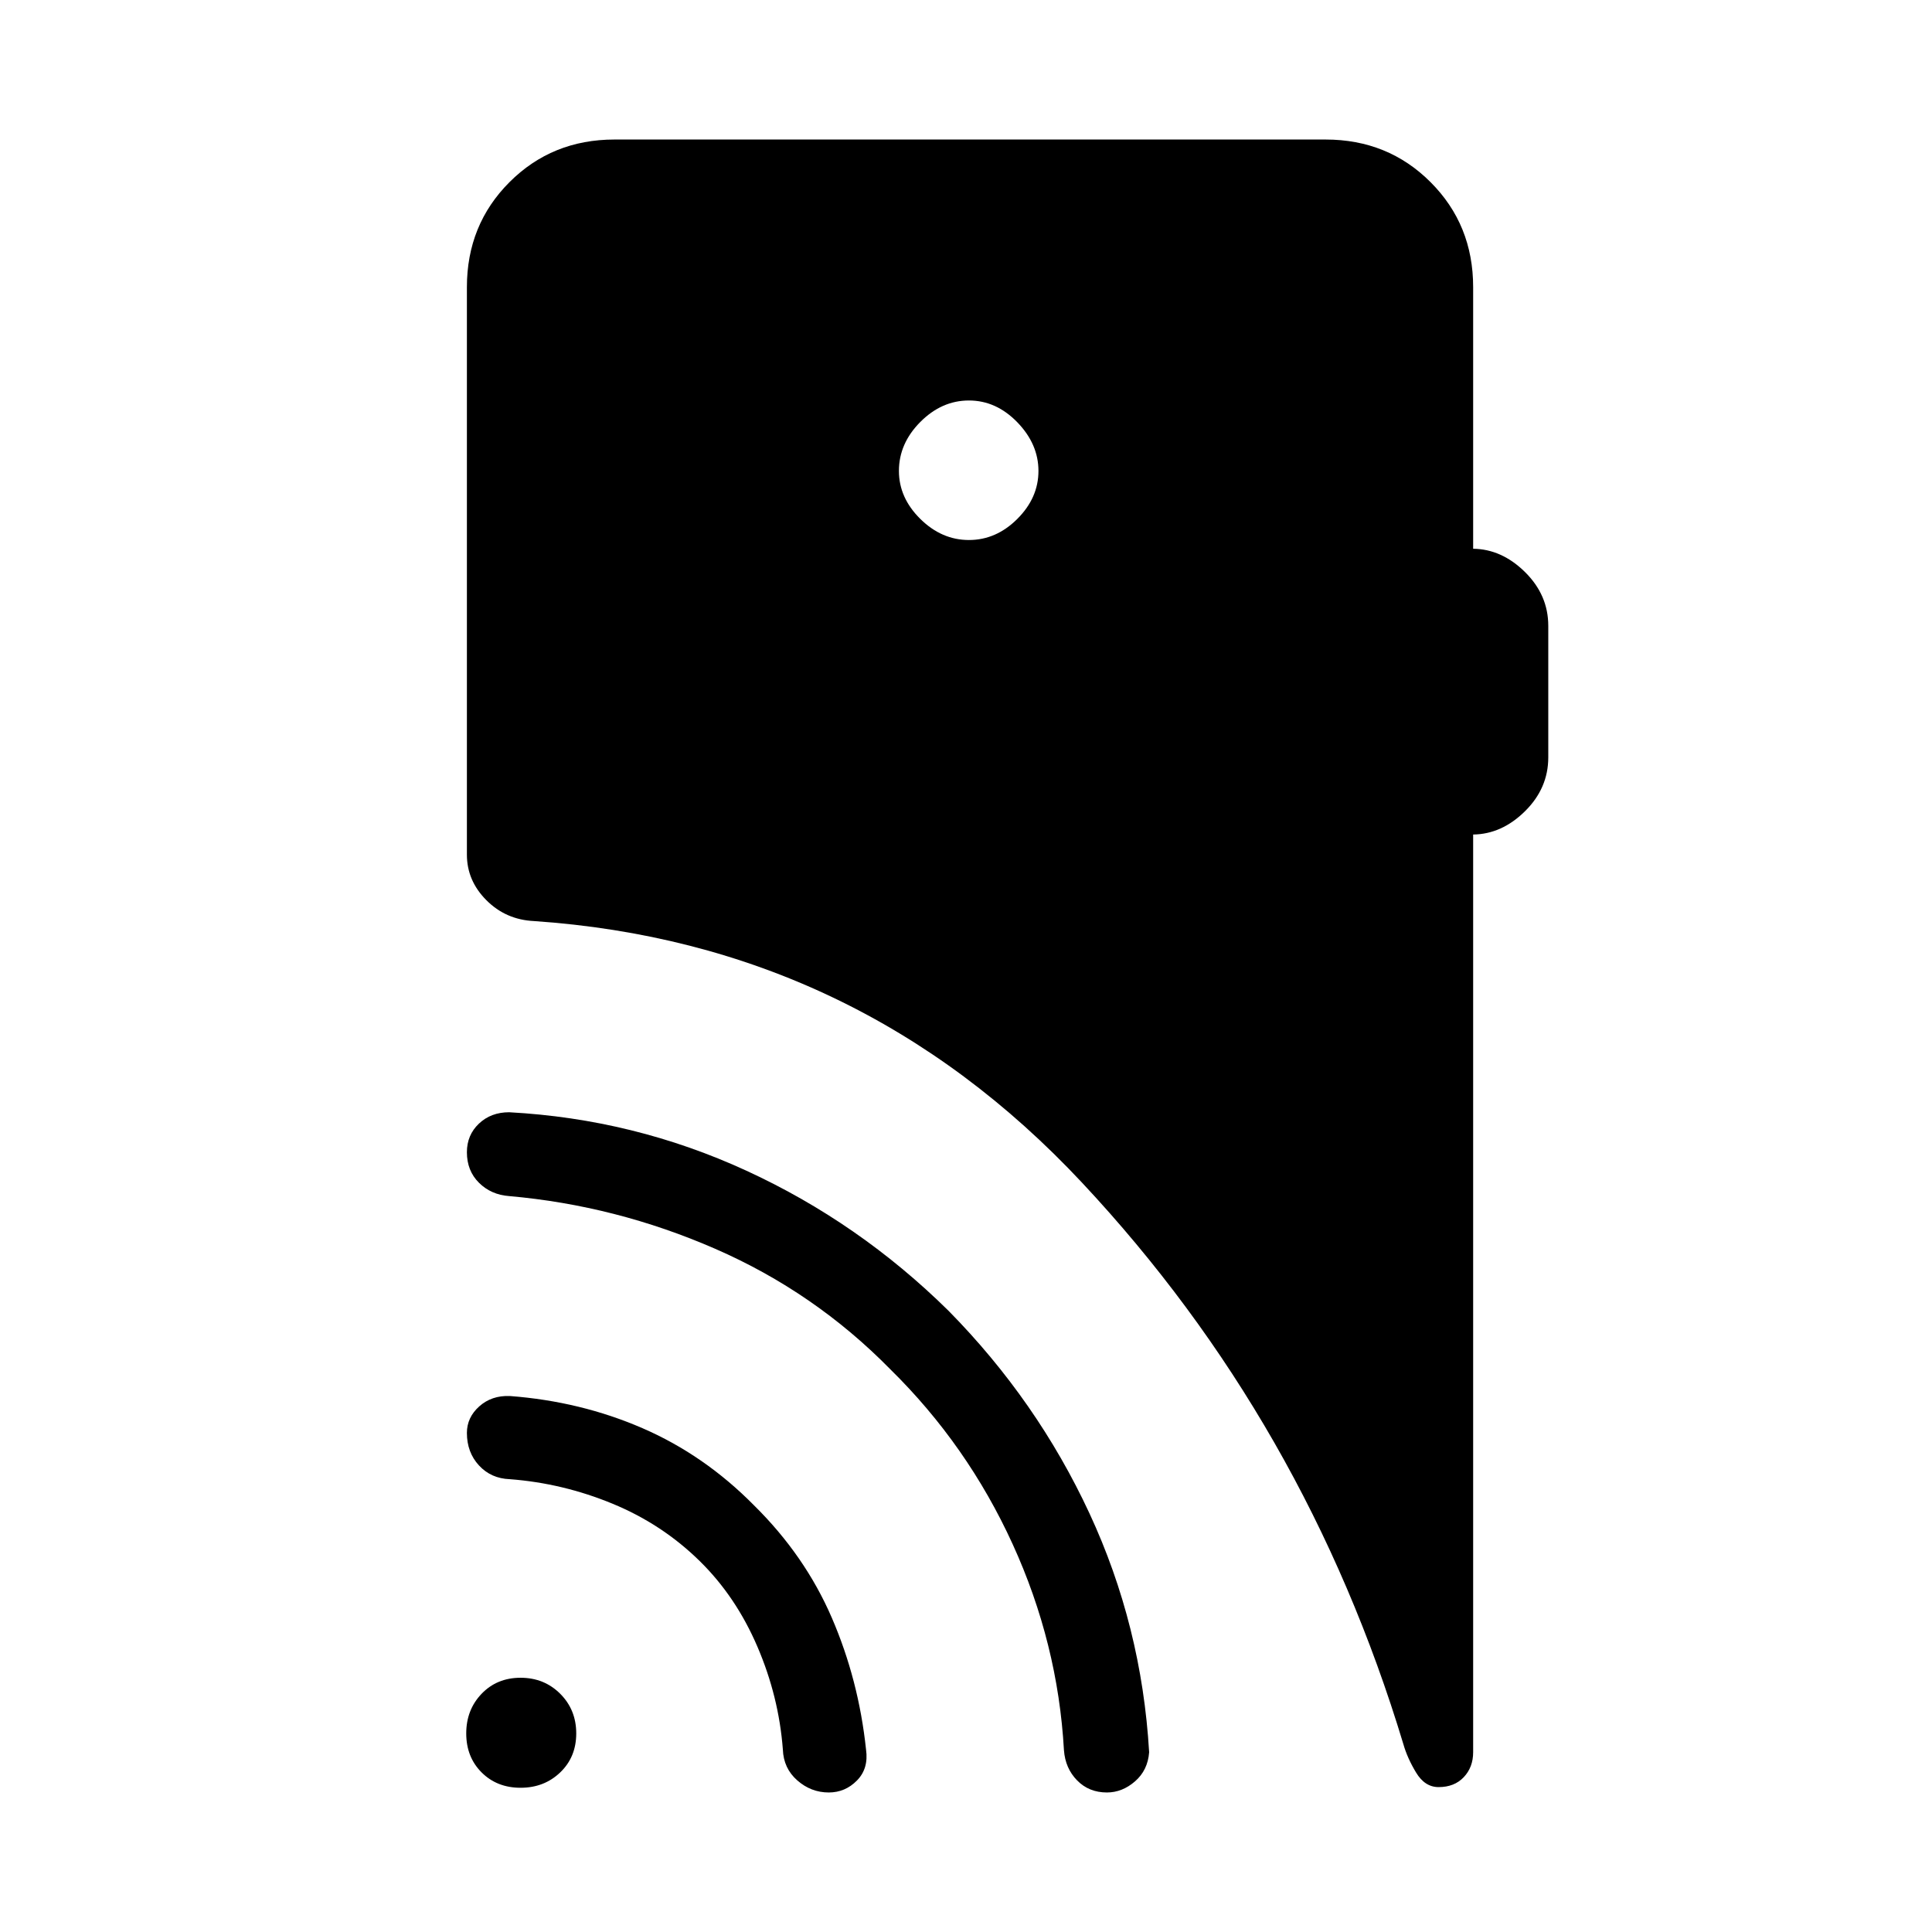 <svg xmlns="http://www.w3.org/2000/svg" height="40" viewBox="0 -960 960 960" width="40"><path d="M258.67-71.67q-11.74 0-19.37-7.63-7.63-7.63-7.63-19.37 0-11.74 7.63-19.7 7.63-7.96 19.37-7.96 11.74 0 19.7 7.96 7.96 7.96 7.96 19.7 0 11.74-7.96 19.37-7.96 7.63-19.7 7.63Zm89-112.66q-18.67-18.34-43.34-28.5-24.66-10.17-51-12.17-9.33-.33-15.33-6.83T232-248q0-7.67 6.13-13.17 6.14-5.5 15.2-5.16 35.21 2.66 65.94 16Q350-237 374.67-212q25.33 25 38.66 55.88 13.34 30.88 17 65.45 1.34 9.47-4.52 15.4-5.85 5.94-14 5.94-8.81 0-15.64-6-6.84-6-7.17-15.34-2-26.33-12.67-51.16-10.66-24.84-28.66-42.5Zm94.66-95.34q-37.66-38.33-87-59.83Q306-361 253-365.67q-9-.66-15-6.62t-6-15.17q0-8.54 5.97-14.21 5.97-5.66 15.03-5.66 62 3.33 117.92 29.06 55.92 25.72 100.41 69.6 44 44.67 69.99 100.59Q567.31-152.15 571-89.33q-.67 8.97-7.02 14.48-6.35 5.52-13.96 5.52-8.94 0-14.81-6-5.88-6-6.54-15-3-53.15-25.5-102.41t-60.84-86.93Zm39.13-412q13.54 0 24.04-10.49 10.5-10.48 10.5-23.83 0-13.34-10.5-24.18Q495-761 481.46-761q-13.55 0-24.17 10.68-10.62 10.69-10.62 24.32 0 13.35 10.62 23.84t24.17 10.49ZM732-545.33v456q0 7.46-4.67 12.4-4.66 4.93-12.5 4.93-6.83 0-11.19-7.23-4.36-7.22-6.31-14.1-48.33-160-159.66-279-111.34-119-272.34-130-14-.67-23.66-10.38-9.67-9.7-9.67-22.62v-282q0-31 21.17-52.17 21.16-21.17 52.16-21.17h353.34q31 0 52.16 21.17Q732-848.33 732-817.33v130q14.23.18 25.78 11.59T769.33-649v65.33q0 15.34-11.55 26.75T732-545.33Z"/></svg>